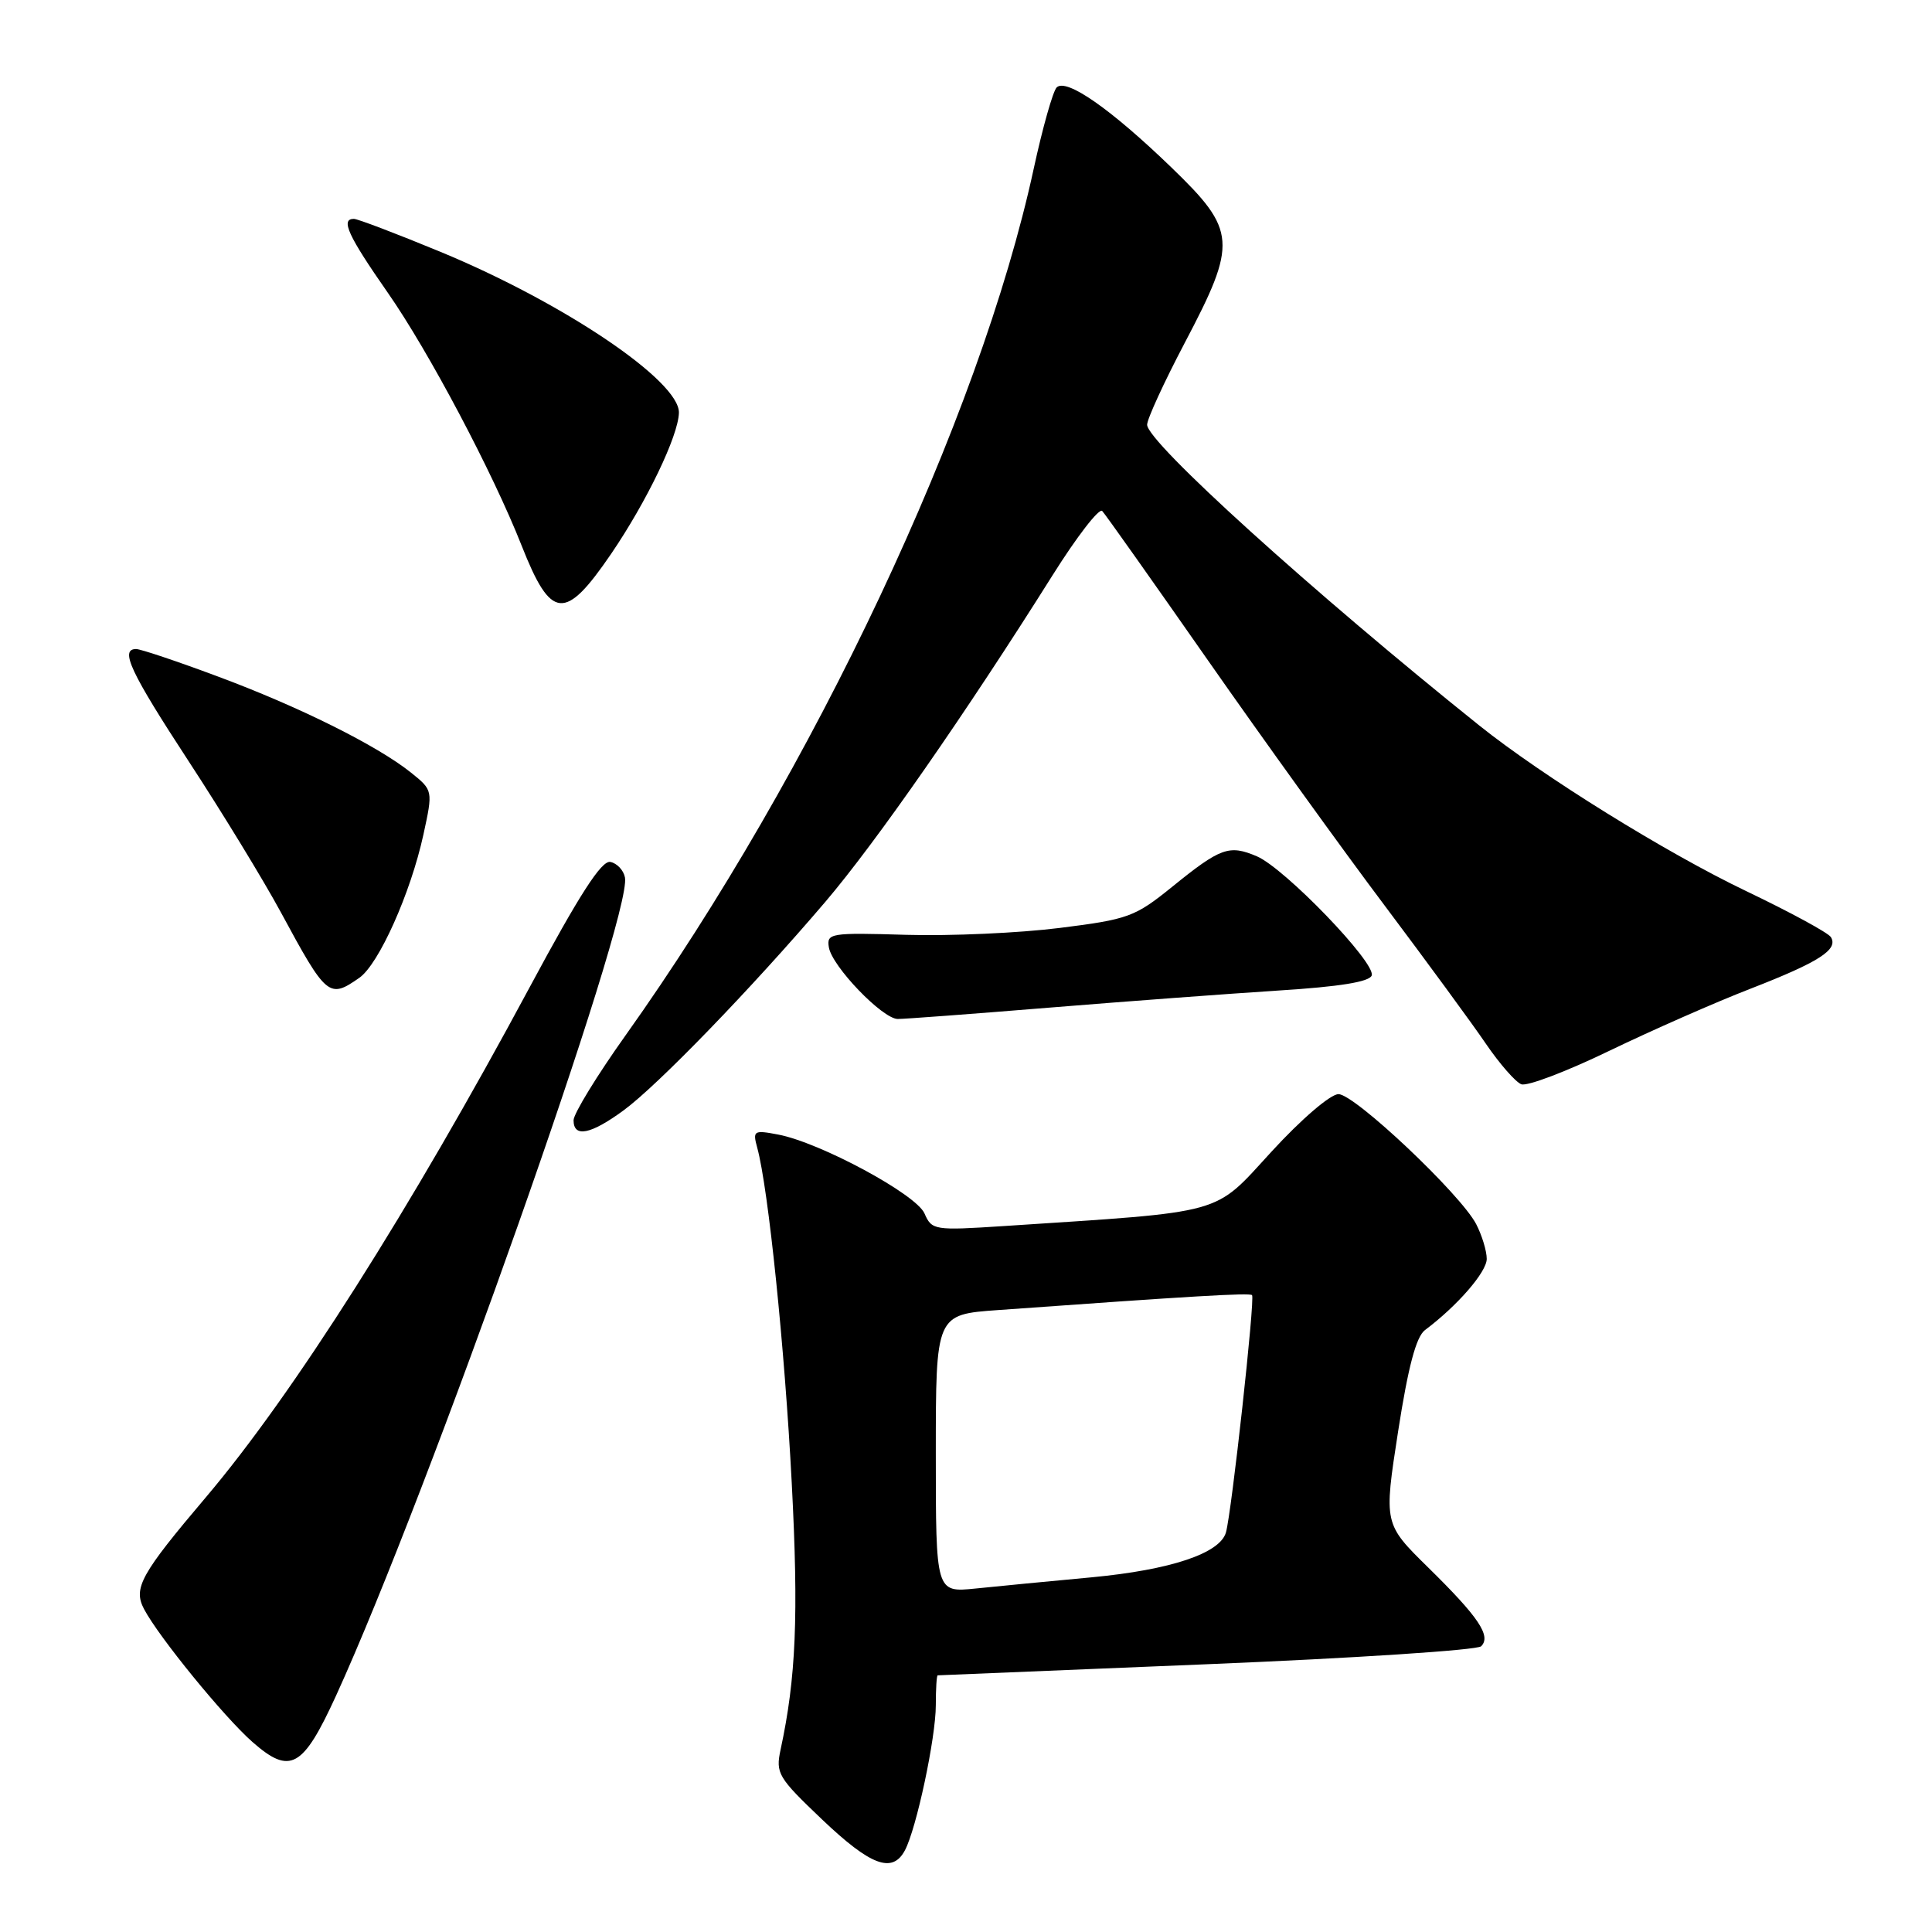 <?xml version="1.0" encoding="UTF-8" standalone="no"?>
<!DOCTYPE svg PUBLIC "-//W3C//DTD SVG 1.1//EN" "http://www.w3.org/Graphics/SVG/1.1/DTD/svg11.dtd" >
<svg xmlns="http://www.w3.org/2000/svg" xmlns:xlink="http://www.w3.org/1999/xlink" version="1.1" viewBox="0 0 256 256">
 <g >
 <path fill="currentColor"
d=" M 119.90 245.19 C 121.43 242.33 124.00 230.27 124.00 225.94 C 124.00 223.77 124.11 221.99 124.25 221.99 C 124.39 221.98 140.44 221.32 159.92 220.52 C 179.40 219.72 195.75 218.65 196.26 218.14 C 197.62 216.78 195.94 214.28 189.25 207.71 C 183.36 201.92 183.36 201.92 185.25 189.71 C 186.59 181.10 187.64 177.13 188.82 176.24 C 193.12 173.02 197.00 168.54 197.00 166.81 C 197.00 165.76 196.37 163.69 195.60 162.20 C 193.53 158.23 179.52 145.00 177.36 144.98 C 176.31 144.97 172.45 148.27 168.48 152.60 C 160.69 161.08 162.76 160.50 133.00 162.46 C 123.78 163.06 123.47 163.01 122.50 160.79 C 121.39 158.24 108.65 151.38 103.09 150.33 C 99.87 149.72 99.72 149.82 100.34 152.09 C 101.81 157.48 103.98 178.62 104.91 196.50 C 105.83 214.12 105.48 222.34 103.43 231.84 C 102.76 234.98 103.09 235.53 108.93 241.09 C 115.37 247.22 118.24 248.29 119.90 245.19 Z  M 44.54 224.66 C 56.77 197.90 83.80 121.37 82.81 116.27 C 82.63 115.31 81.75 114.38 80.87 114.21 C 79.70 113.99 76.78 118.53 70.18 130.82 C 54.37 160.27 38.84 184.75 27.31 198.36 C 18.64 208.59 17.63 210.43 19.08 213.20 C 21.00 216.86 29.70 227.53 33.46 230.83 C 38.46 235.22 40.13 234.29 44.54 224.66 Z  M 82.60 147.15 C 87.13 143.84 99.56 130.99 109.36 119.50 C 116.07 111.63 128.00 94.47 139.48 76.21 C 142.69 71.10 145.65 67.27 146.05 67.71 C 146.46 68.14 152.76 77.05 160.06 87.50 C 167.36 97.95 177.90 112.58 183.48 120.00 C 189.05 127.42 195.10 135.67 196.90 138.32 C 198.71 140.97 200.82 143.38 201.58 143.67 C 202.35 143.97 207.60 141.97 213.24 139.24 C 218.88 136.52 227.32 132.80 232.00 130.99 C 241.05 127.47 243.62 125.82 242.60 124.17 C 242.25 123.60 237.22 120.87 231.41 118.09 C 220.82 113.03 204.41 102.85 196.00 96.12 C 173.92 78.43 152.00 58.59 152.00 56.28 C 152.00 55.52 154.25 50.63 157.00 45.40 C 163.98 32.14 163.86 30.54 155.25 22.22 C 147.20 14.44 141.28 10.31 140.01 11.59 C 139.52 12.09 138.15 16.92 136.98 22.32 C 129.83 55.40 107.77 102.24 82.89 137.19 C 79.10 142.51 76.00 147.58 76.00 148.44 C 76.00 150.77 78.24 150.34 82.60 147.15 Z  M 139.00 133.52 C 149.18 132.69 162.86 131.67 169.42 131.25 C 177.51 130.74 181.48 130.10 181.76 129.25 C 182.31 127.57 170.25 115.06 166.55 113.47 C 162.87 111.90 161.74 112.30 155.29 117.53 C 150.39 121.49 149.51 121.82 140.39 122.96 C 135.06 123.63 125.93 124.04 120.10 123.87 C 110.01 123.57 109.52 123.65 109.83 125.53 C 110.25 128.06 116.92 134.99 118.95 135.02 C 119.80 135.03 128.82 134.35 139.00 133.52 Z  M 47.62 129.56 C 50.20 127.75 54.41 118.34 56.10 110.61 C 57.38 104.72 57.38 104.72 54.44 102.36 C 49.98 98.79 39.60 93.62 28.79 89.61 C 23.46 87.62 18.62 86.00 18.04 86.00 C 15.84 86.00 17.27 89.05 25.03 100.92 C 29.44 107.66 34.91 116.63 37.19 120.84 C 43.28 132.11 43.60 132.37 47.62 129.56 Z  M 80.99 73.37 C 85.71 66.44 89.89 57.74 89.96 54.69 C 90.05 50.48 74.71 40.13 58.34 33.36 C 52.53 30.96 47.38 29.00 46.89 29.00 C 45.09 29.00 46.12 31.24 51.38 38.78 C 56.79 46.53 65.30 62.61 69.12 72.30 C 73.02 82.19 74.86 82.36 80.99 73.37 Z  M 124.00 192.60 C 124.00 174.18 124.00 174.18 132.25 173.59 C 158.07 171.73 165.54 171.29 165.90 171.61 C 166.33 171.99 163.19 200.48 162.44 203.07 C 161.63 205.84 155.12 208.01 144.68 209.00 C 139.08 209.52 132.14 210.19 129.25 210.49 C 124.00 211.02 124.00 211.02 124.00 192.60 Z "/>
</g>
</svg>